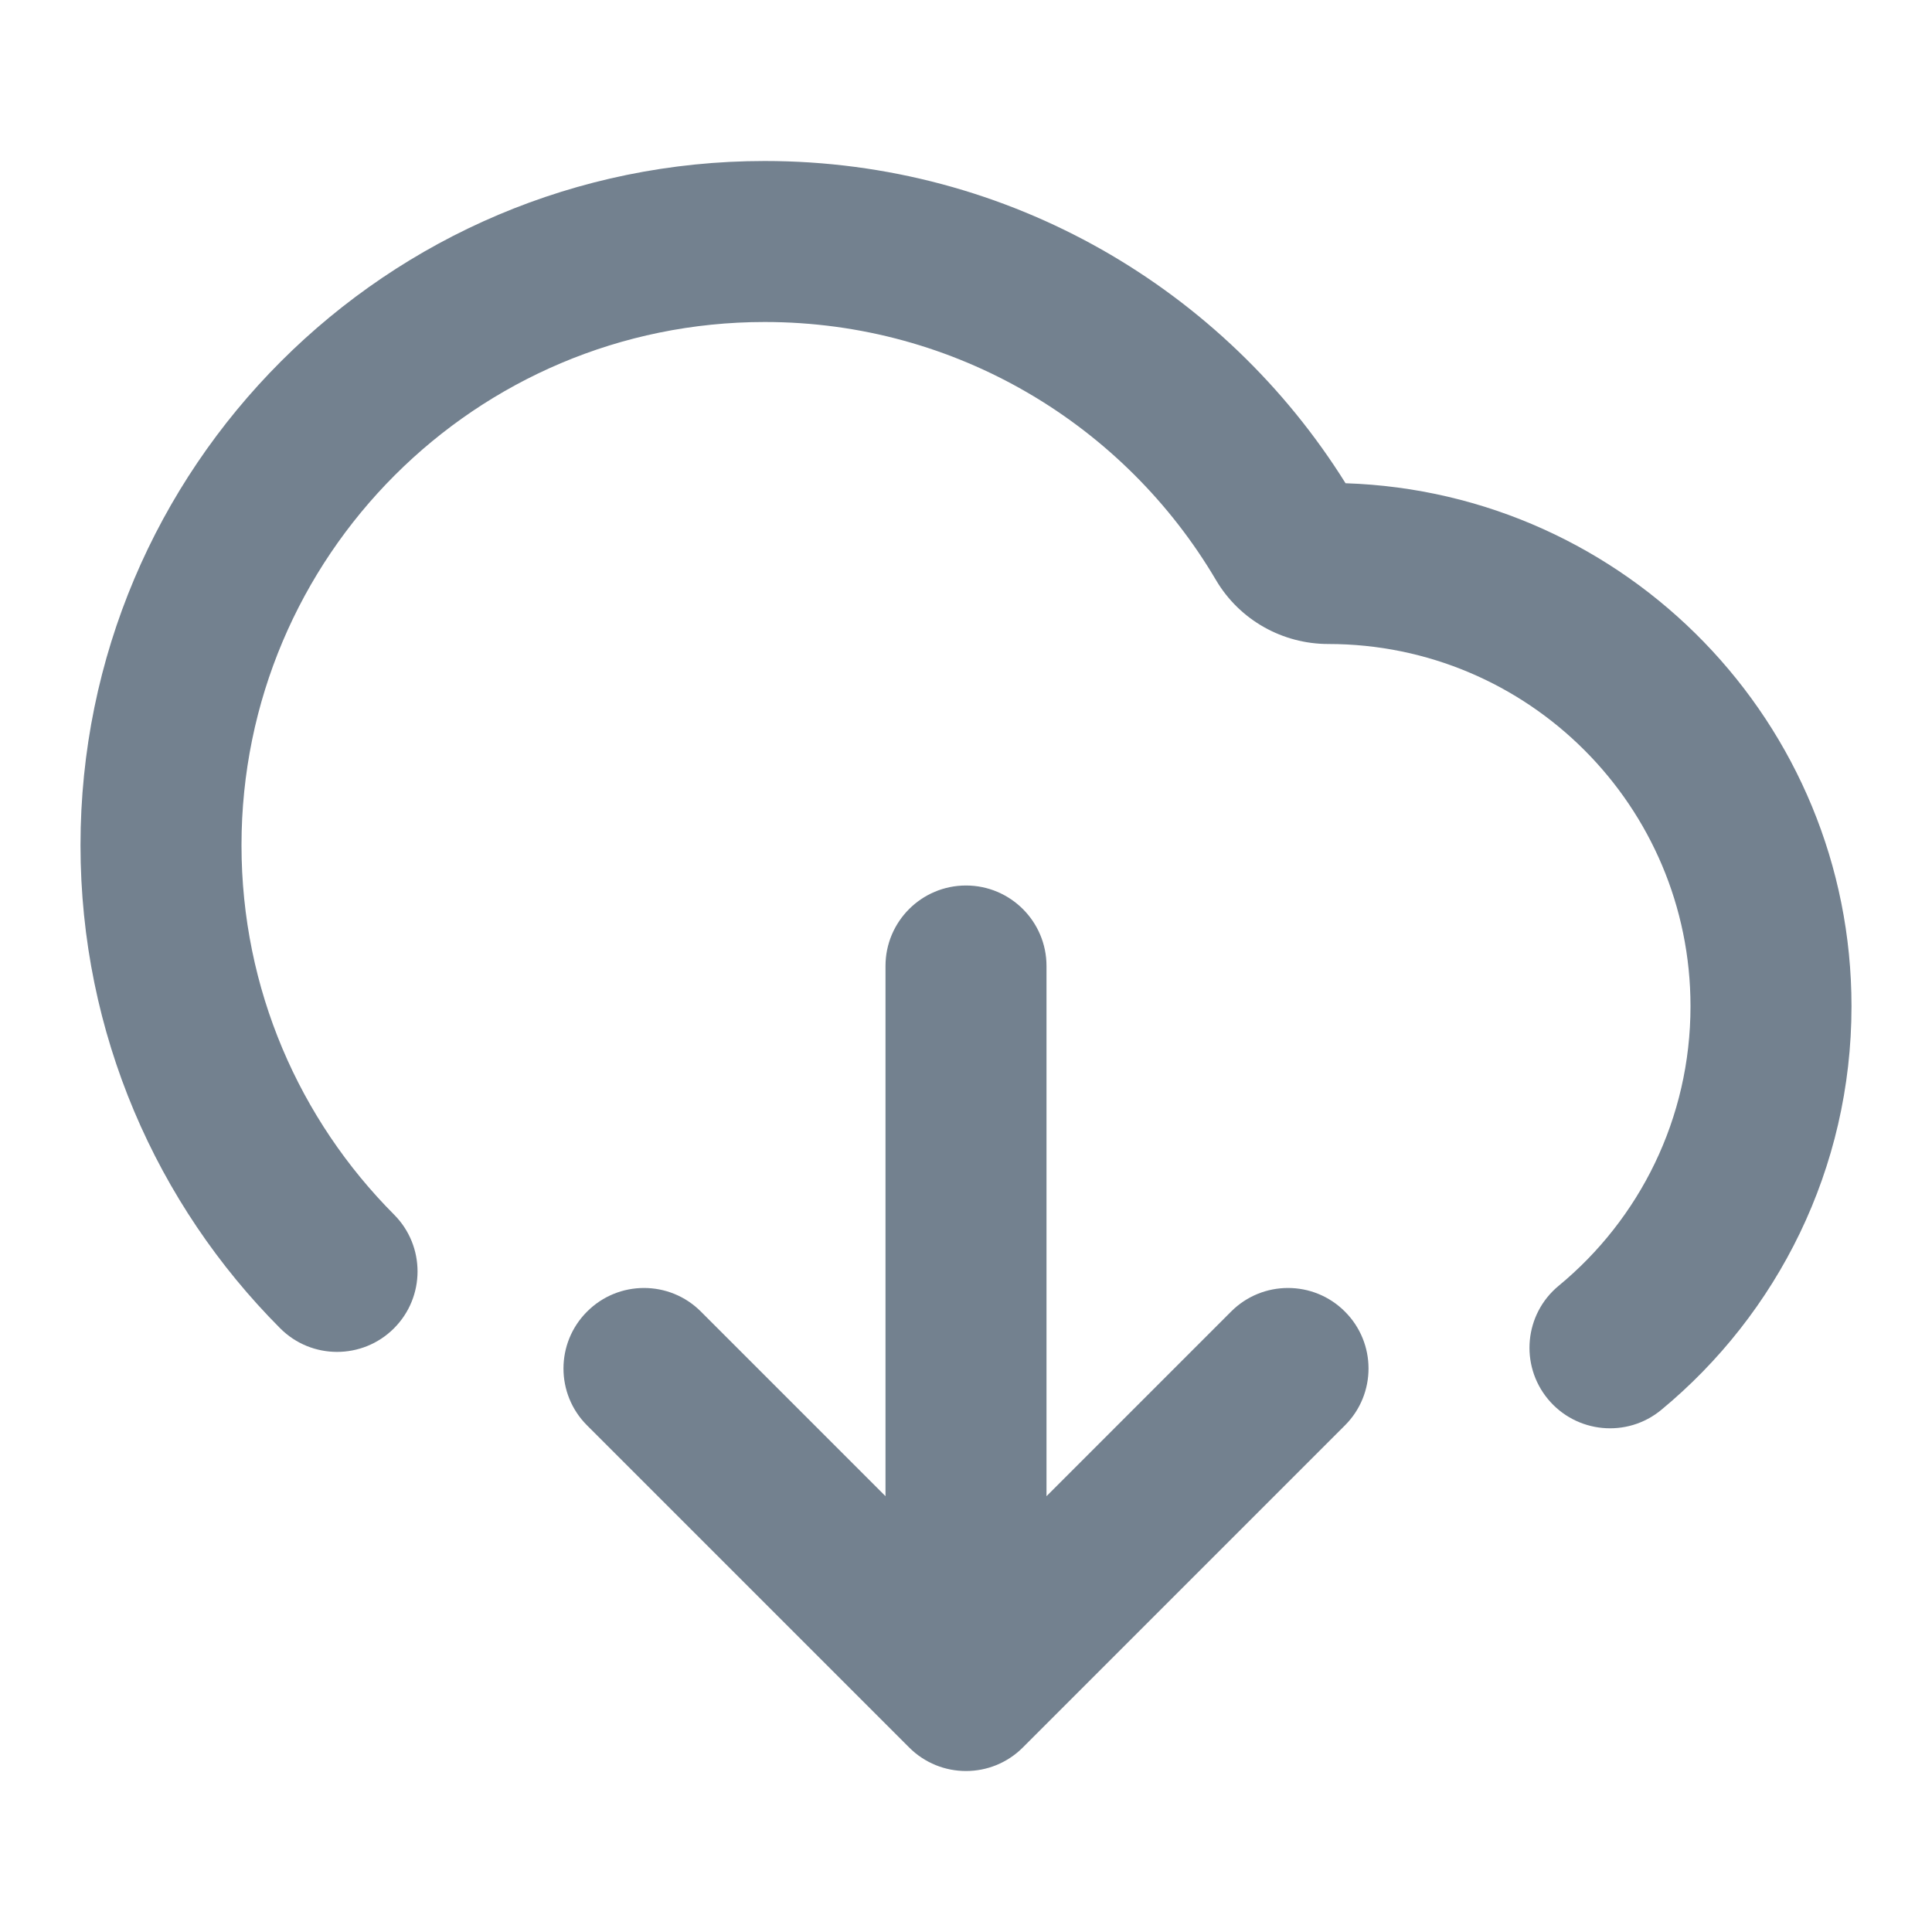 <svg width="24" height="24" viewBox="0 0 24 24" fill="none" xmlns="http://www.w3.org/2000/svg">
<path fill-rule="evenodd" clip-rule="evenodd" d="M9.5 4C5.91 4 3 6.91 3 10.5C3 12.291 3.723 13.911 4.895 15.088C5.285 15.479 5.284 16.112 4.893 16.502C4.502 16.892 3.868 16.891 3.479 16.499C1.948 14.963 1 12.841 1 10.5C1 5.806 4.806 2 9.5 2C12.545 2 15.214 3.601 16.715 6.003C20.205 6.117 23 8.982 23 12.5C23 14.519 22.078 16.323 20.637 17.514C20.211 17.866 19.581 17.805 19.229 17.38C18.877 16.954 18.937 16.323 19.363 15.972C20.365 15.145 21 13.897 21 12.5C21 10.015 18.985 8 16.5 8C15.936 8 15.4 7.706 15.105 7.205C13.973 5.285 11.886 4 9.5 4ZM12 11C12.552 11 13 11.448 13 12V18.586L15.293 16.293C15.683 15.902 16.317 15.902 16.707 16.293C17.098 16.683 17.098 17.317 16.707 17.707L12.707 21.707C12.317 22.098 11.683 22.098 11.293 21.707L7.293 17.707C6.902 17.317 6.902 16.683 7.293 16.293C7.683 15.902 8.317 15.902 8.707 16.293L11 18.586V12C11 11.448 11.448 11 12 11Z" fill="#73818F"/>
</svg>
